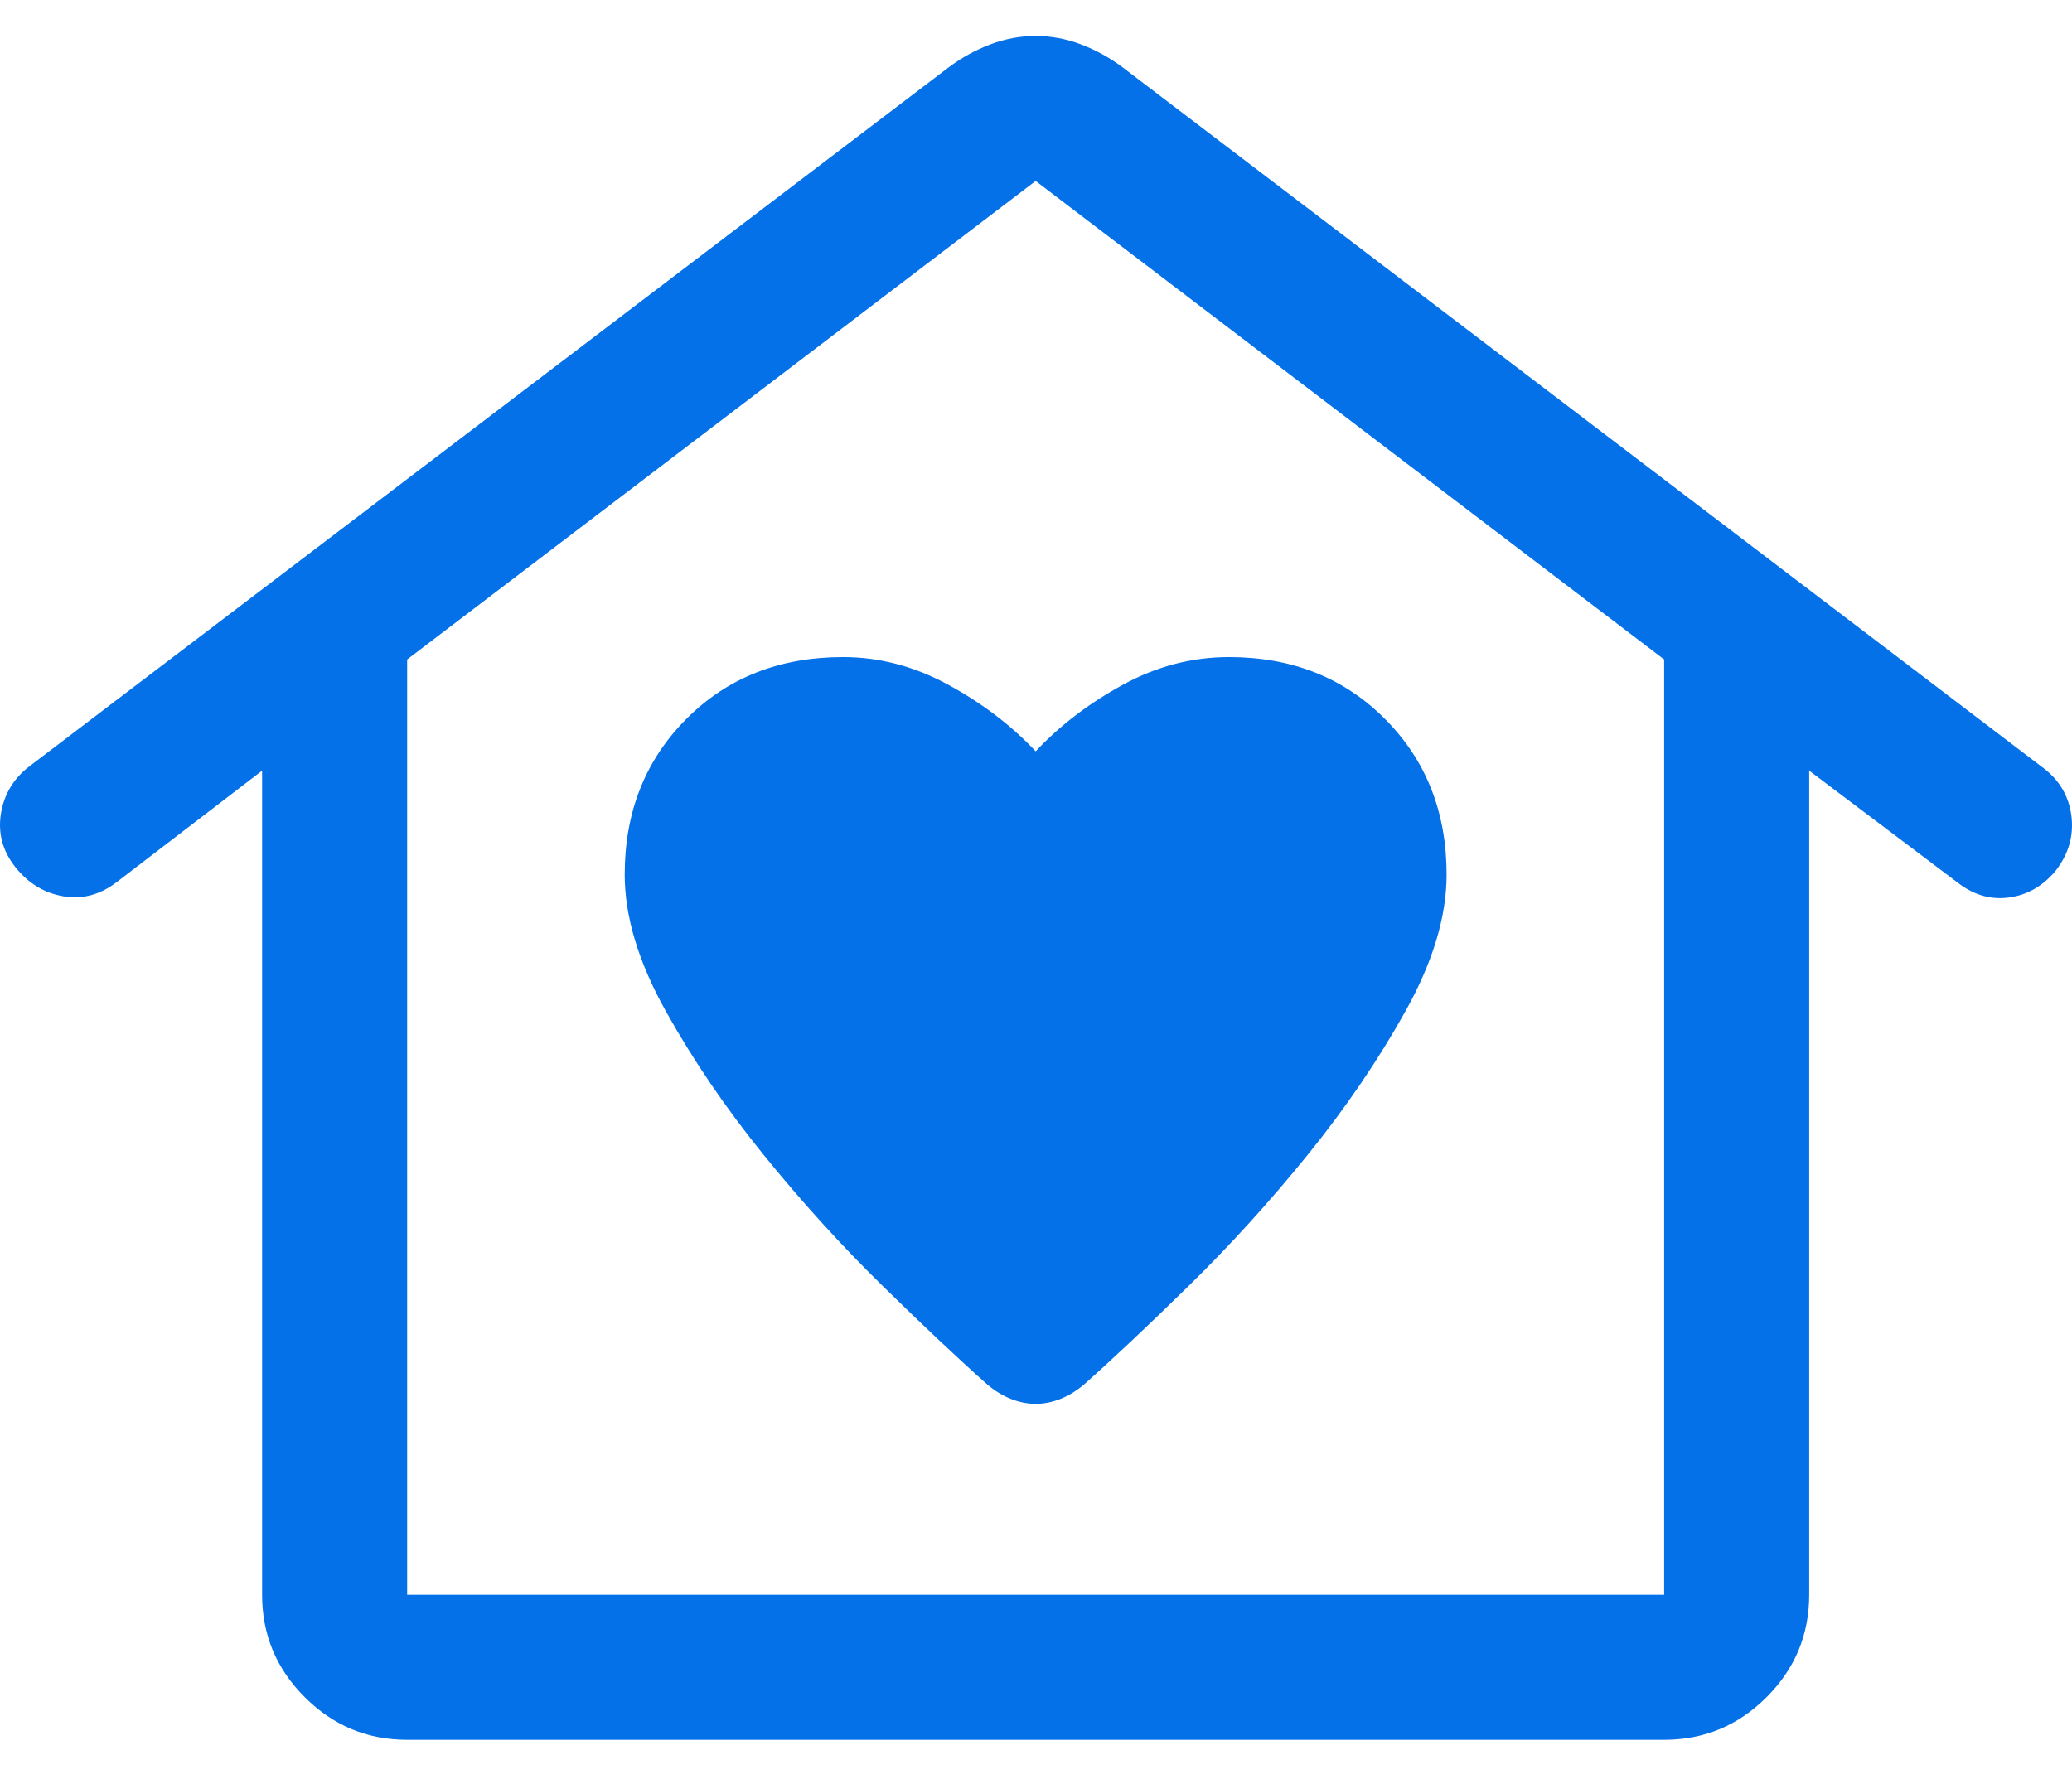 <svg width="36" height="31" viewBox="0 0 36 31" fill="none" xmlns="http://www.w3.org/2000/svg">
<path d="M17.994 24.397C18.134 24.397 18.276 24.369 18.42 24.313C18.563 24.257 18.701 24.173 18.834 24.061C19.338 23.613 19.947 23.039 20.661 22.339C21.375 21.639 22.061 20.883 22.719 20.071C23.377 19.259 23.944 18.426 24.42 17.572C24.896 16.718 25.134 15.927 25.134 15.199C25.134 14.112 24.777 13.21 24.063 12.494C23.349 11.777 22.446 11.419 21.354 11.419C20.71 11.419 20.094 11.58 19.506 11.902C18.918 12.224 18.414 12.609 17.994 13.057C17.574 12.609 17.069 12.224 16.479 11.902C15.889 11.58 15.279 11.419 14.649 11.419C13.547 11.419 12.639 11.777 11.925 12.494C11.211 13.21 10.854 14.112 10.854 15.199C10.854 15.927 11.092 16.718 11.568 17.572C12.044 18.426 12.611 19.259 13.269 20.071C13.927 20.883 14.613 21.639 15.327 22.339C16.041 23.039 16.65 23.613 17.154 24.061C17.287 24.173 17.425 24.257 17.569 24.313C17.712 24.369 17.854 24.397 17.994 24.397ZM7.074 30.235C6.381 30.235 5.788 29.988 5.295 29.494C4.801 29.001 4.554 28.408 4.554 27.715V13.393L2.034 15.325C1.745 15.549 1.434 15.633 1.103 15.577C0.772 15.521 0.494 15.353 0.27 15.073C0.046 14.793 -0.038 14.482 0.016 14.141C0.071 13.8 0.239 13.522 0.522 13.309L16.482 1.171C16.706 1.003 16.947 0.87 17.205 0.772C17.463 0.674 17.726 0.625 17.994 0.625C18.262 0.625 18.526 0.674 18.783 0.772C19.041 0.87 19.282 1.003 19.506 1.171L35.508 13.351C35.786 13.564 35.947 13.841 35.99 14.183C36.032 14.524 35.942 14.84 35.718 15.13C35.494 15.4 35.221 15.556 34.899 15.598C34.577 15.64 34.276 15.549 33.996 15.325L31.434 13.393V27.715C31.434 28.408 31.187 29.001 30.694 29.494C30.2 29.988 29.607 30.235 28.914 30.235H7.074ZM7.074 27.715H28.914V11.461L17.994 3.145L7.074 11.461V27.715Z" fill="#0471E9"/>
</svg>
